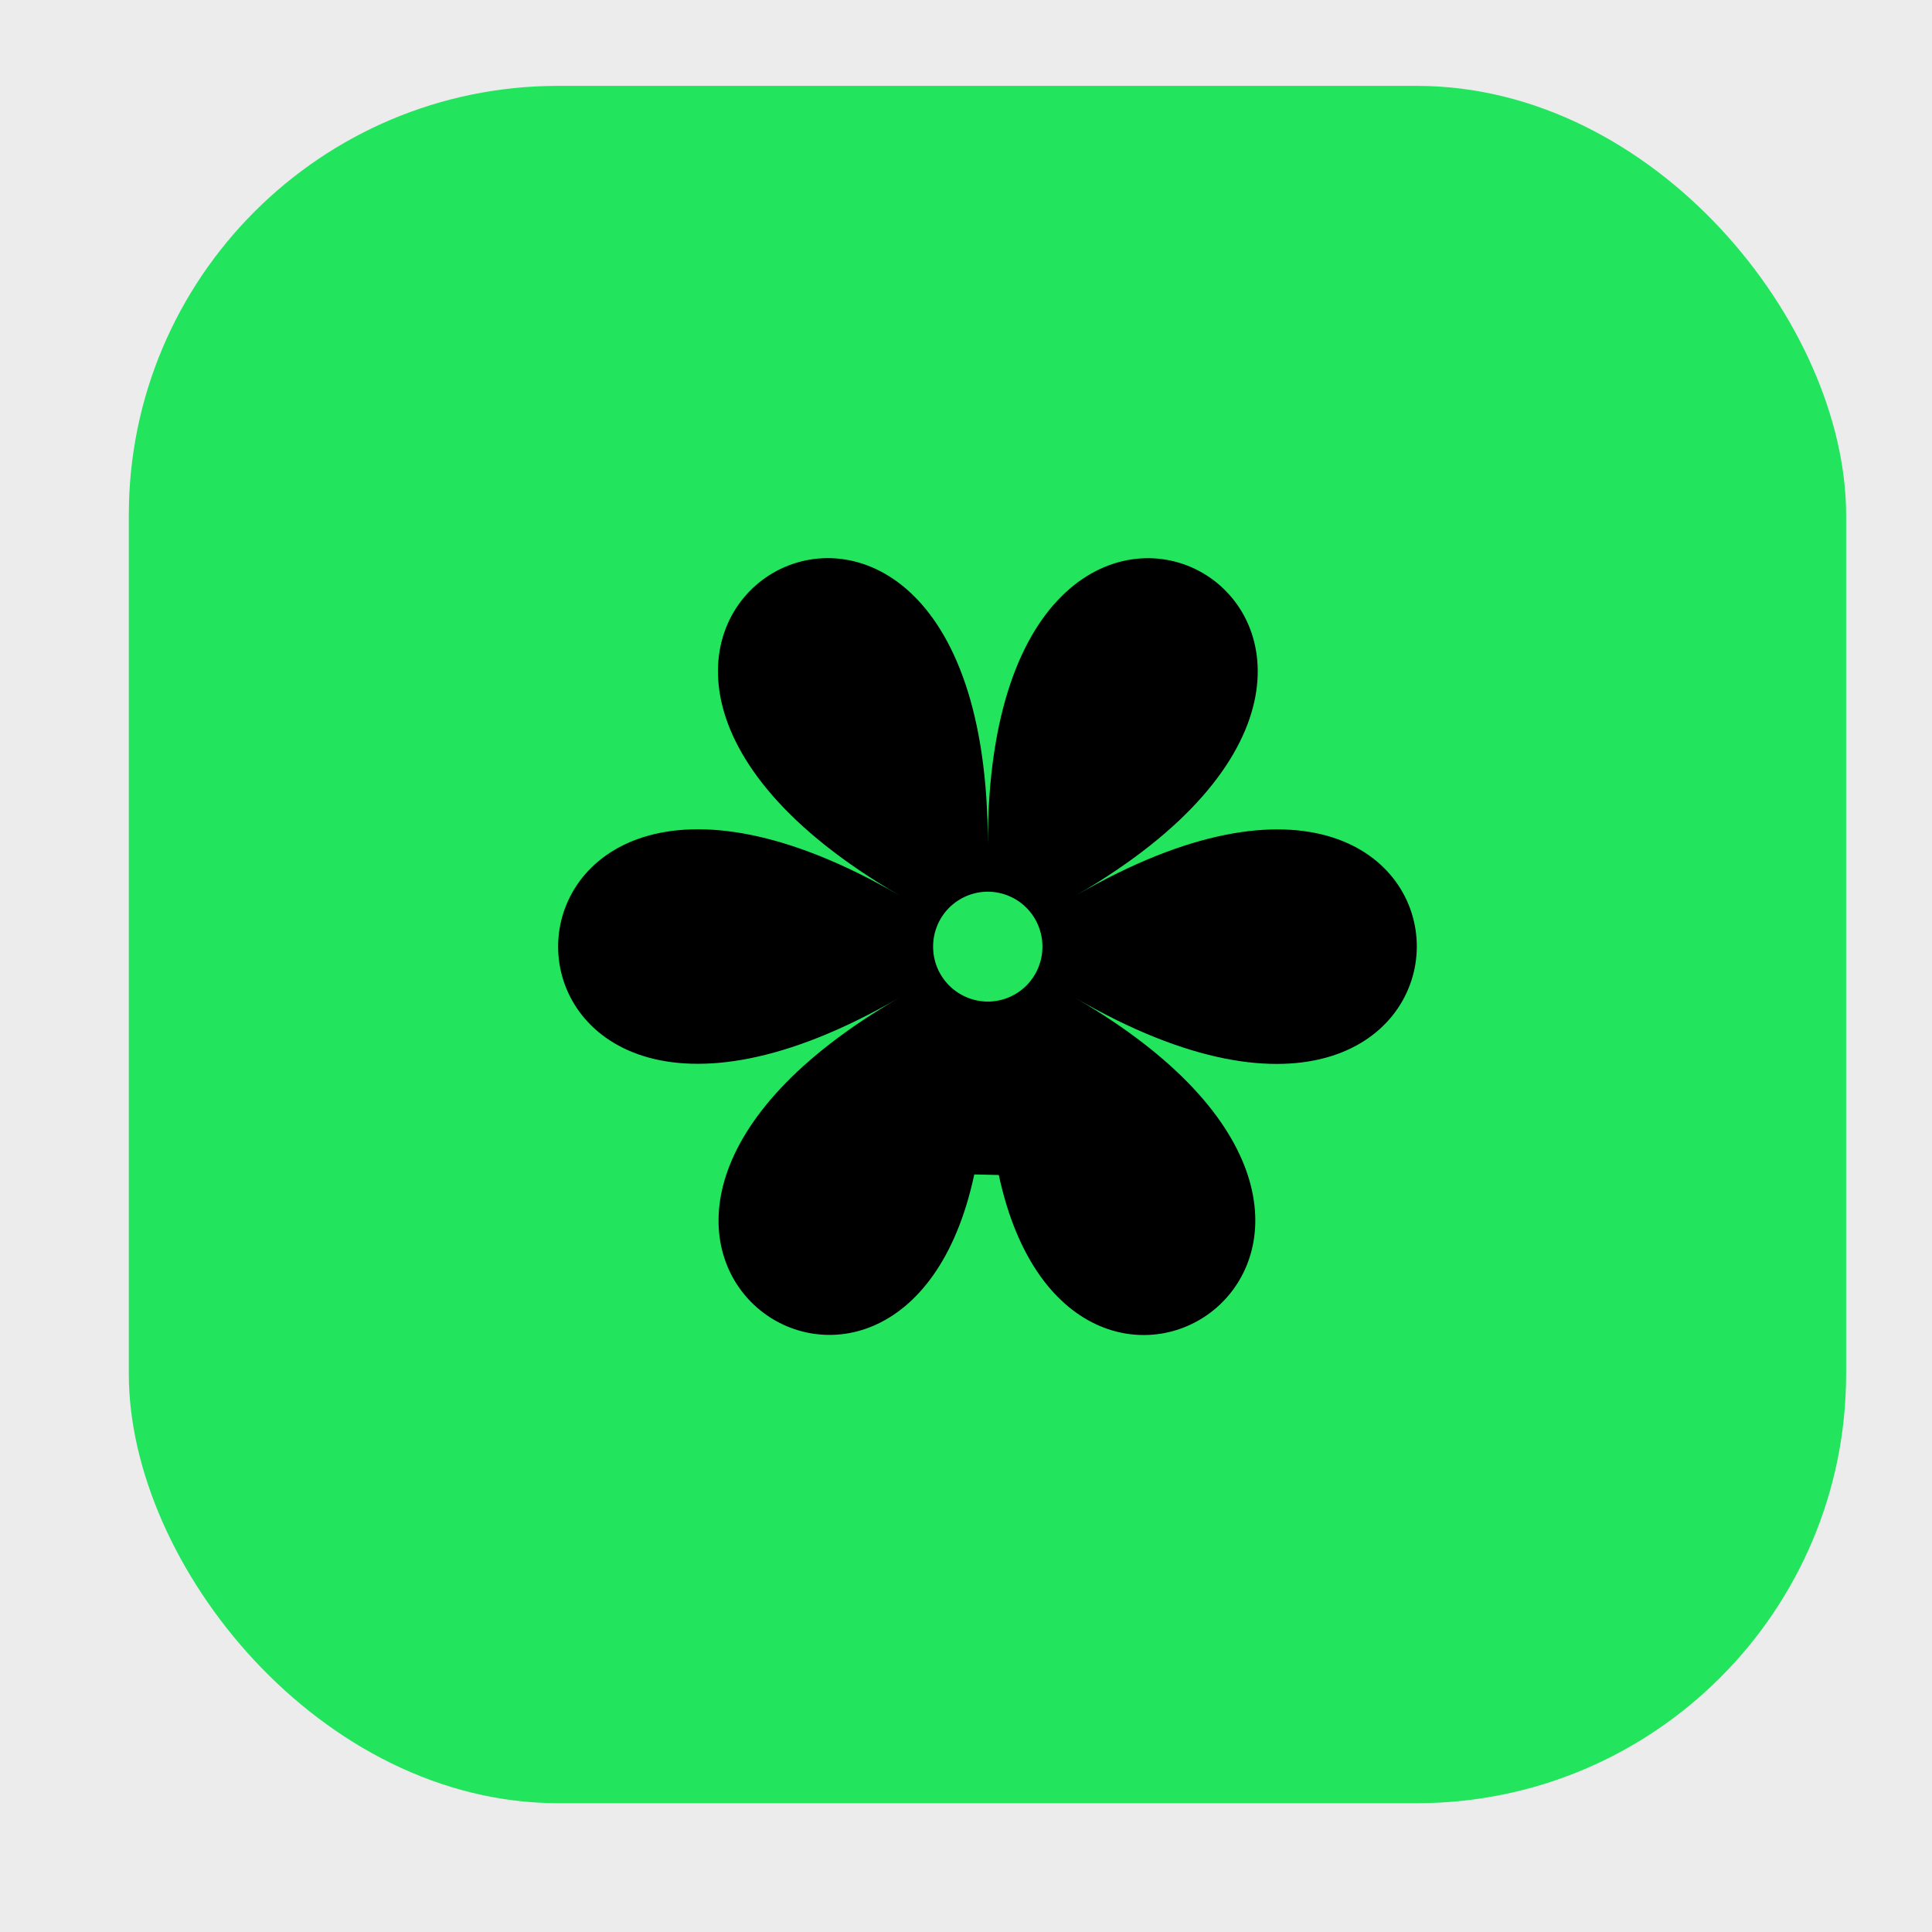 <svg width="45" height="45" viewBox="0 0 45 45" fill="none" xmlns="http://www.w3.org/2000/svg">
<rect width="45" height="45" fill="#ECECEC"/>
<rect x="3" y="2" width="40" height="40" rx="10" fill="#22E55D"/>
<path d="M23.264 27.368C24.979 35.373 34.654 28.82 25.045 23.243C35.636 29.39 35.661 14.712 25.066 20.854C35.661 14.712 23.011 7.37 23.008 19.659C23.011 7.37 10.358 14.707 20.948 20.854C10.358 14.706 10.346 29.385 20.939 23.242C11.324 28.816 20.978 35.377 22.693 27.355L23.264 27.368ZM21.734 22.049C21.733 21.881 21.766 21.715 21.83 21.56C21.893 21.405 21.987 21.264 22.105 21.145C22.224 21.026 22.364 20.932 22.519 20.867C22.674 20.803 22.84 20.769 23.007 20.769C23.175 20.77 23.341 20.803 23.495 20.867C23.65 20.932 23.791 21.026 23.909 21.145C24.027 21.264 24.121 21.405 24.184 21.56C24.248 21.715 24.281 21.881 24.28 22.049C24.281 22.217 24.248 22.383 24.184 22.538C24.121 22.693 24.027 22.834 23.909 22.953C23.791 23.072 23.65 23.166 23.495 23.231C23.341 23.295 23.175 23.329 23.007 23.329C22.669 23.328 22.345 23.192 22.106 22.953C21.867 22.712 21.733 22.388 21.734 22.049Z" fill="black"/>
</svg>
